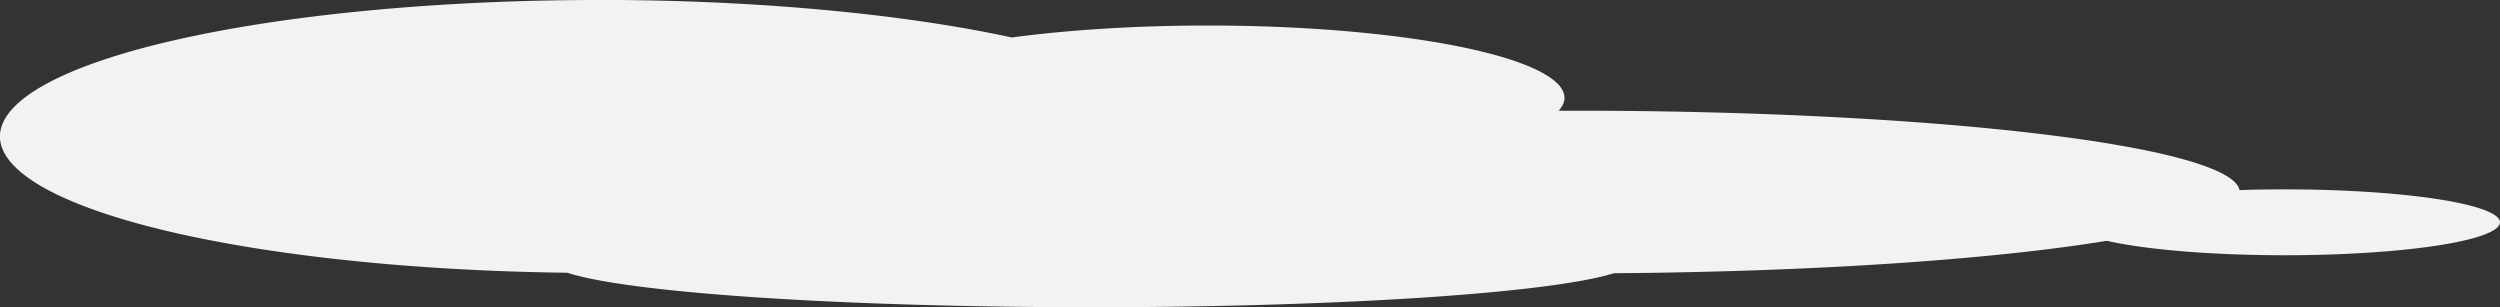 <?xml version="1.0" encoding="UTF-8" standalone="no"?>
<!-- Created with Inkscape (http://www.inkscape.org/) -->

<svg
   width="41.441mm"
   height="5.093mm"
   viewBox="0 0 41.441 5.093"
   version="1.1"
   id="svg5"
   xmlns:inkscape="http://www.inkscape.org/namespaces/inkscape"
   xmlns:sodipodi="http://sodipodi.sourceforge.net/DTD/sodipodi-0.dtd"
   xmlns="http://www.w3.org/2000/svg"
   xmlns:svg="http://www.w3.org/2000/svg">
  <rect x="0" y="0" width="41.441" height="5.093" fill="#333333" stroke="none"/>
  <sodipodi:namedview
     id="namedview7"
     pagecolor="#ffffff"
     bordercolor="#000000"
     borderopacity="0.25"
     inkscape:showpageshadow="2"
     inkscape:pageopacity="0.0"
     inkscape:pagecheckerboard="0"
     inkscape:deskcolor="#d1d1d1"
     inkscape:document-units="mm"
     showgrid="false" />
  <defs
     id="defs2" />
  <g
     inkscape:label="Layer 1"
     inkscape:groupmode="layer"
     id="layer1"
     transform="translate(-1.669,-45.195)">
    <path
       id="path1787"
       style="fill:#f2f2f2;stroke-width:0.146"
       d="m 11.601,45.195 a 9.933,2.263 0 0 0 -9.933,2.263 9.933,2.263 0 0 0 9.405,2.258 8.977,0.764 0 0 0 8.687,0.572 8.977,0.764 0 0 0 8.661,-0.564 11.013,1.349 0 0 0 8.171,-0.537 3.568,0.546 0 0 0 2.949,0.239 3.568,0.546 0 0 0 3.568,-0.546 3.568,0.546 0 0 0 -3.568,-0.546 3.568,0.546 0 0 0 -0.749,0.012 11.013,1.349 0 0 0 -11.01,-1.316 11.013,1.349 0 0 0 -0.276,0.001 5.912,1.2 0 0 0 0.097,-0.213 5.912,1.2 0 0 0 -5.912,-1.2 5.912,1.2 0 0 0 -3.25,0.198 9.933,2.263 0 0 0 -6.839,-0.622 z"
       inkscape:export-filename="cloud6.svg"
       inkscape:export-xdpi="96"
       inkscape:export-ydpi="96" />
  </g>
</svg>
